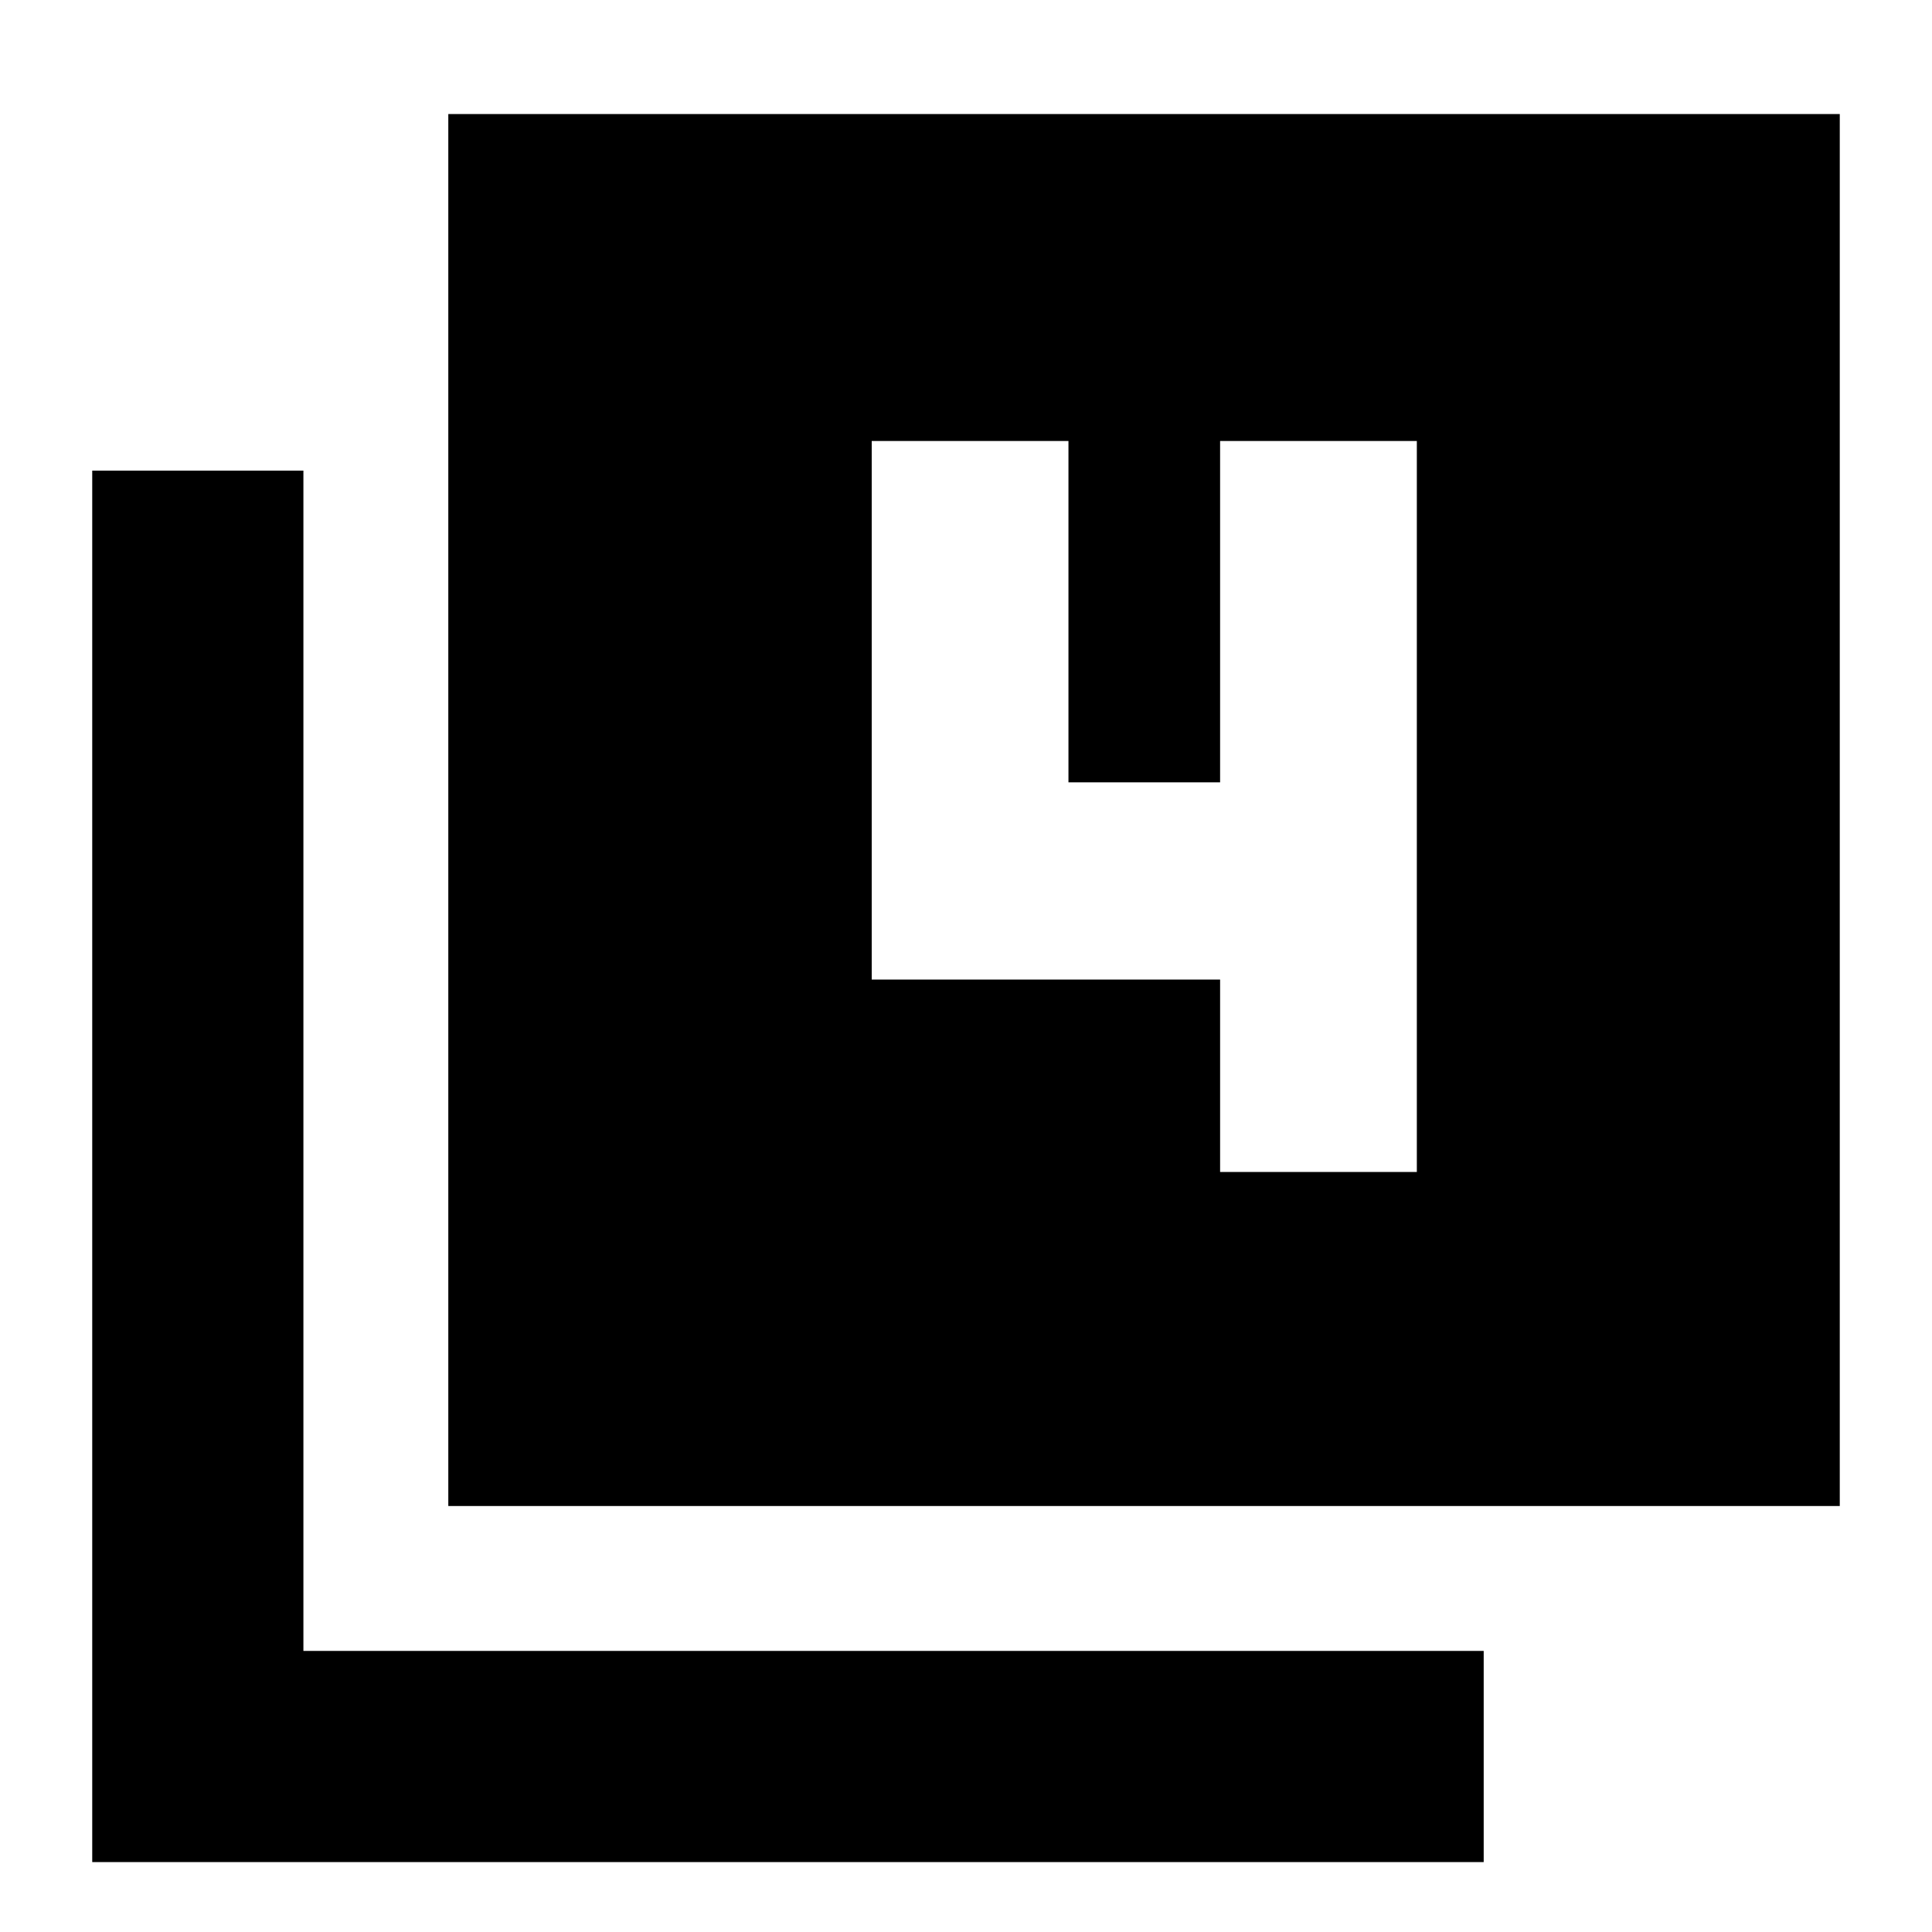 <svg xmlns="http://www.w3.org/2000/svg" height="20" viewBox="0 -960 960 960" width="20"><path d="M222.76-211.67v-691.66h691.41v691.66H222.76ZM45.83-34.74v-691.41h104.93v586.48h586.48v104.93H45.83Zm560.43-342.91h97.76v-363.22h-97.76v169.61h-75.35v-169.61h-97.76v267.61h173.11v95.61Z"/></svg>